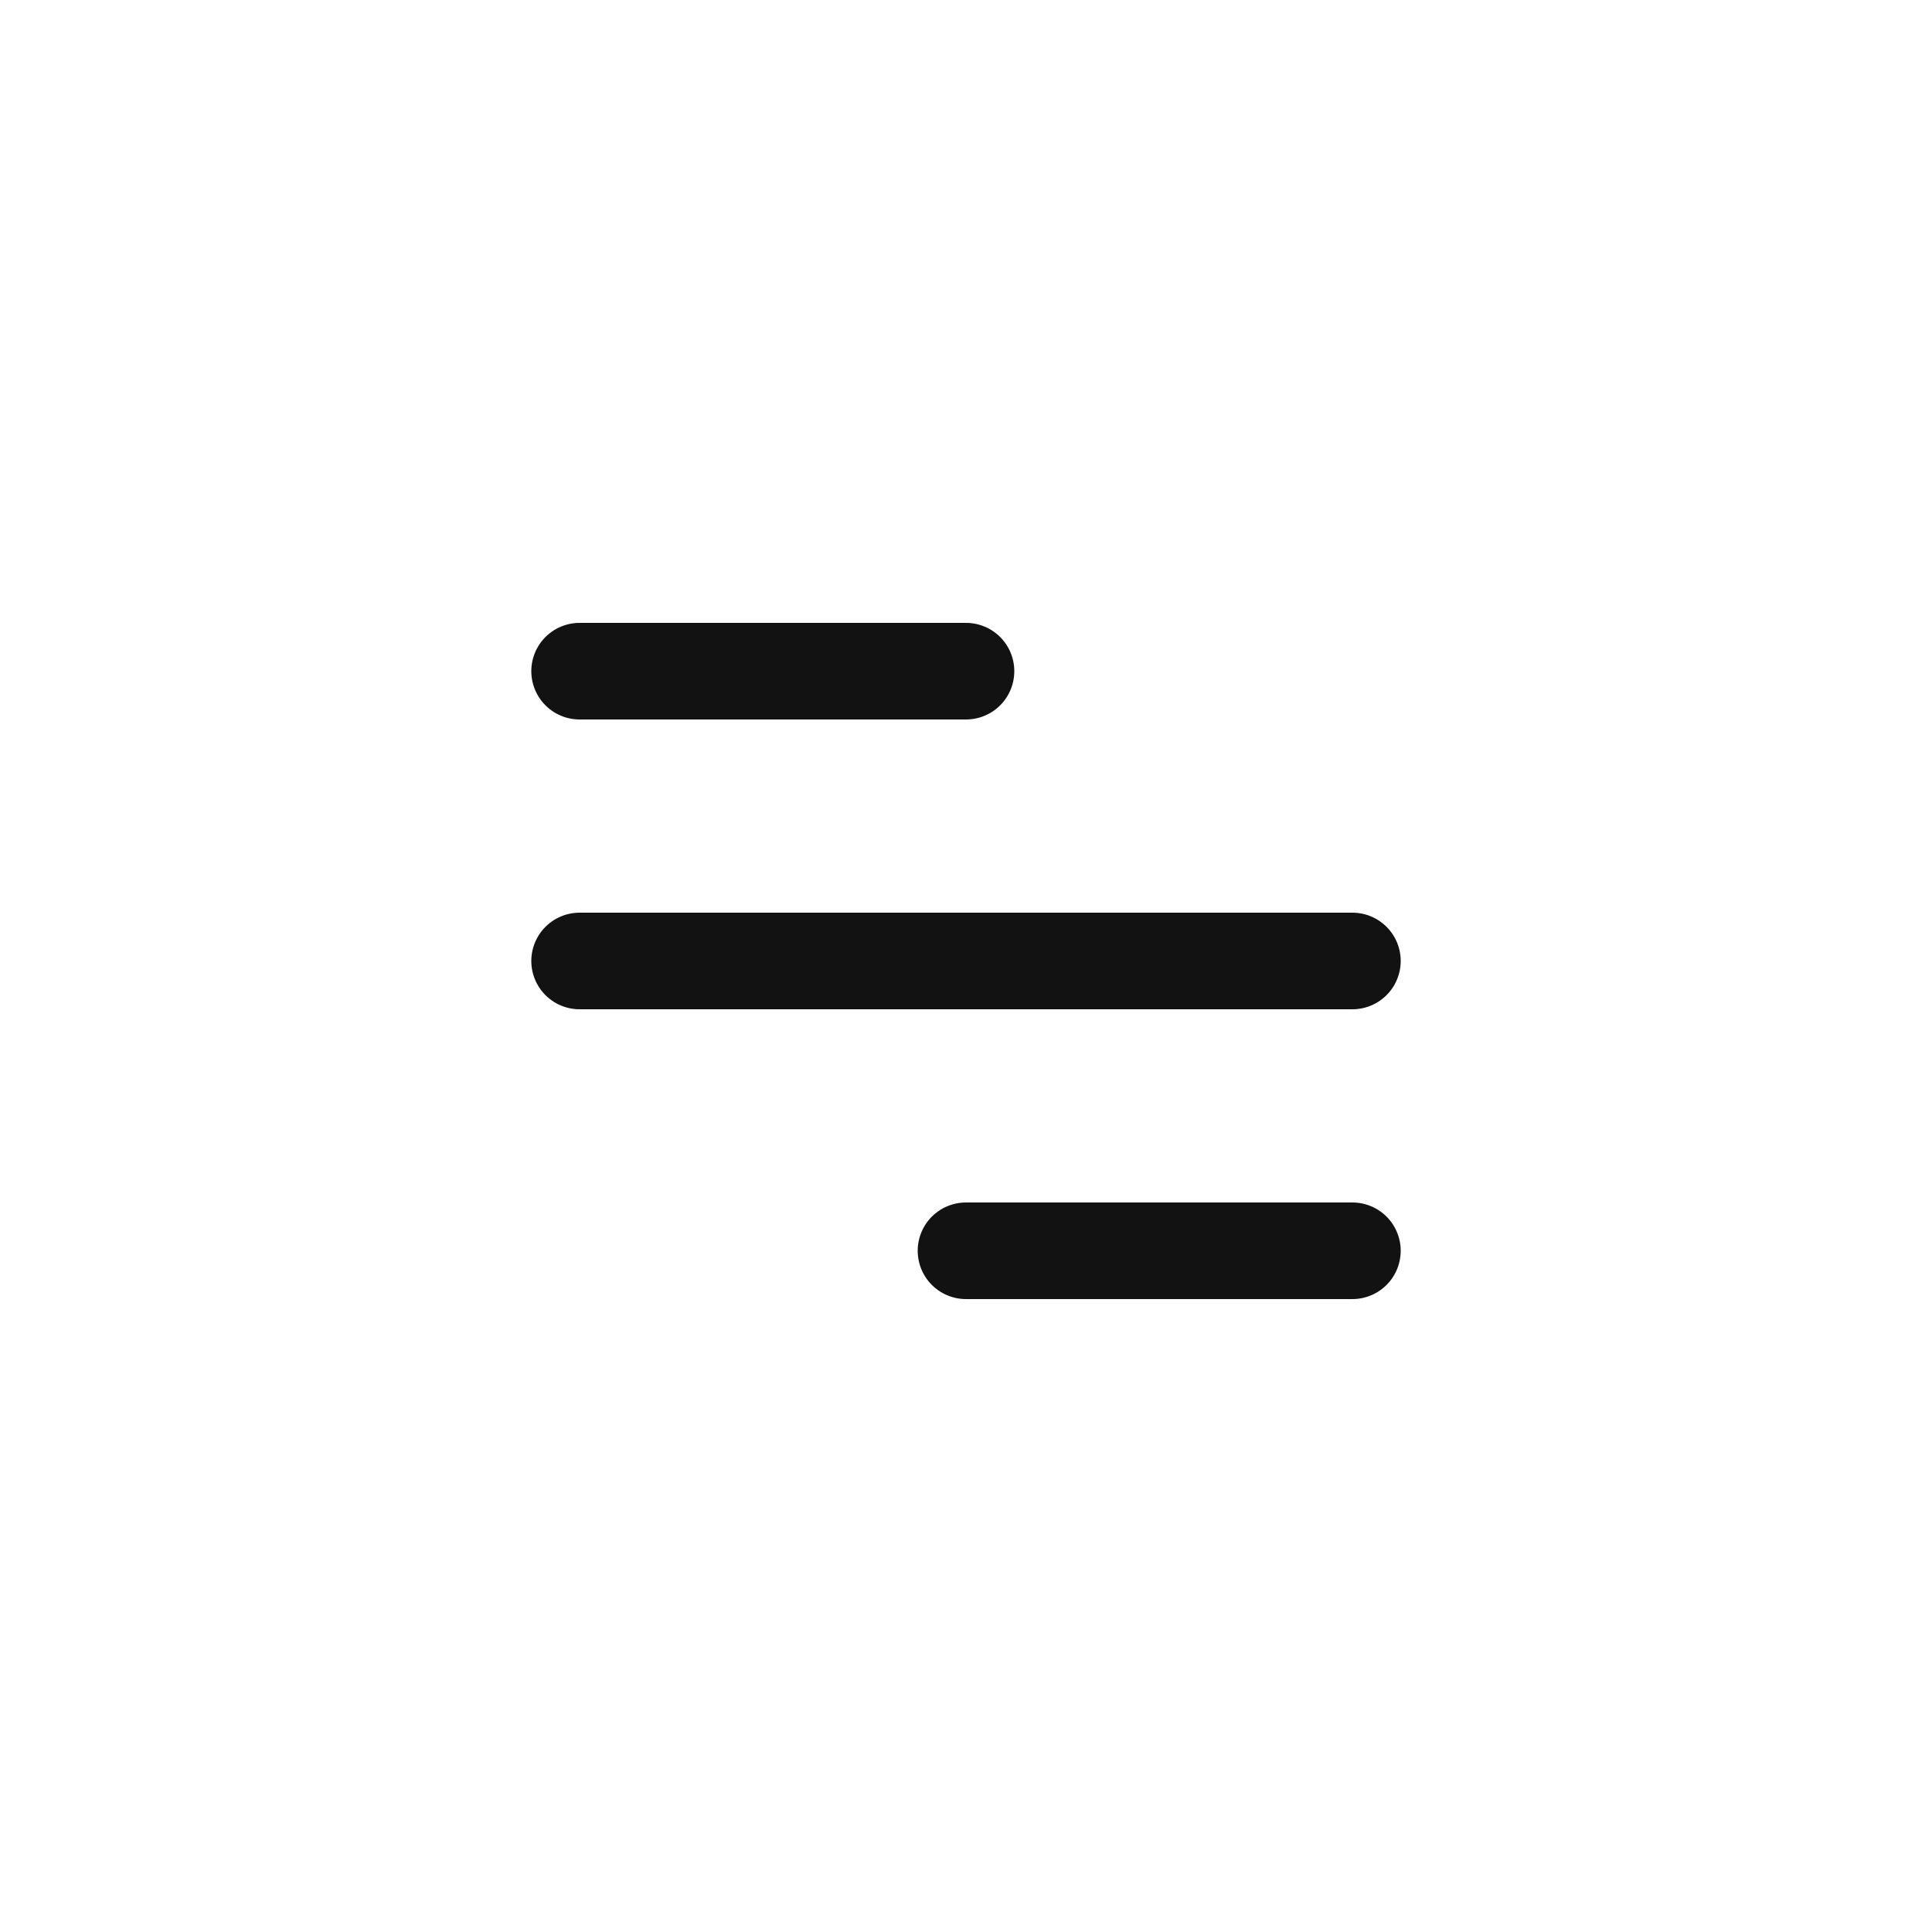 <svg width="40" height="40" viewBox="0 0 40 40" fill="none" xmlns="http://www.w3.org/2000/svg">
<path d="M12 13.896H20" stroke="#121212" stroke-width="2" stroke-linecap="round" stroke-linejoin="round"/>
<path d="M12 19.896H28" stroke="#121212" stroke-width="2" stroke-linecap="round" stroke-linejoin="round"/>
<path d="M20 25.896H28" stroke="#121212" stroke-width="2" stroke-linecap="round" stroke-linejoin="round"/>
</svg>
